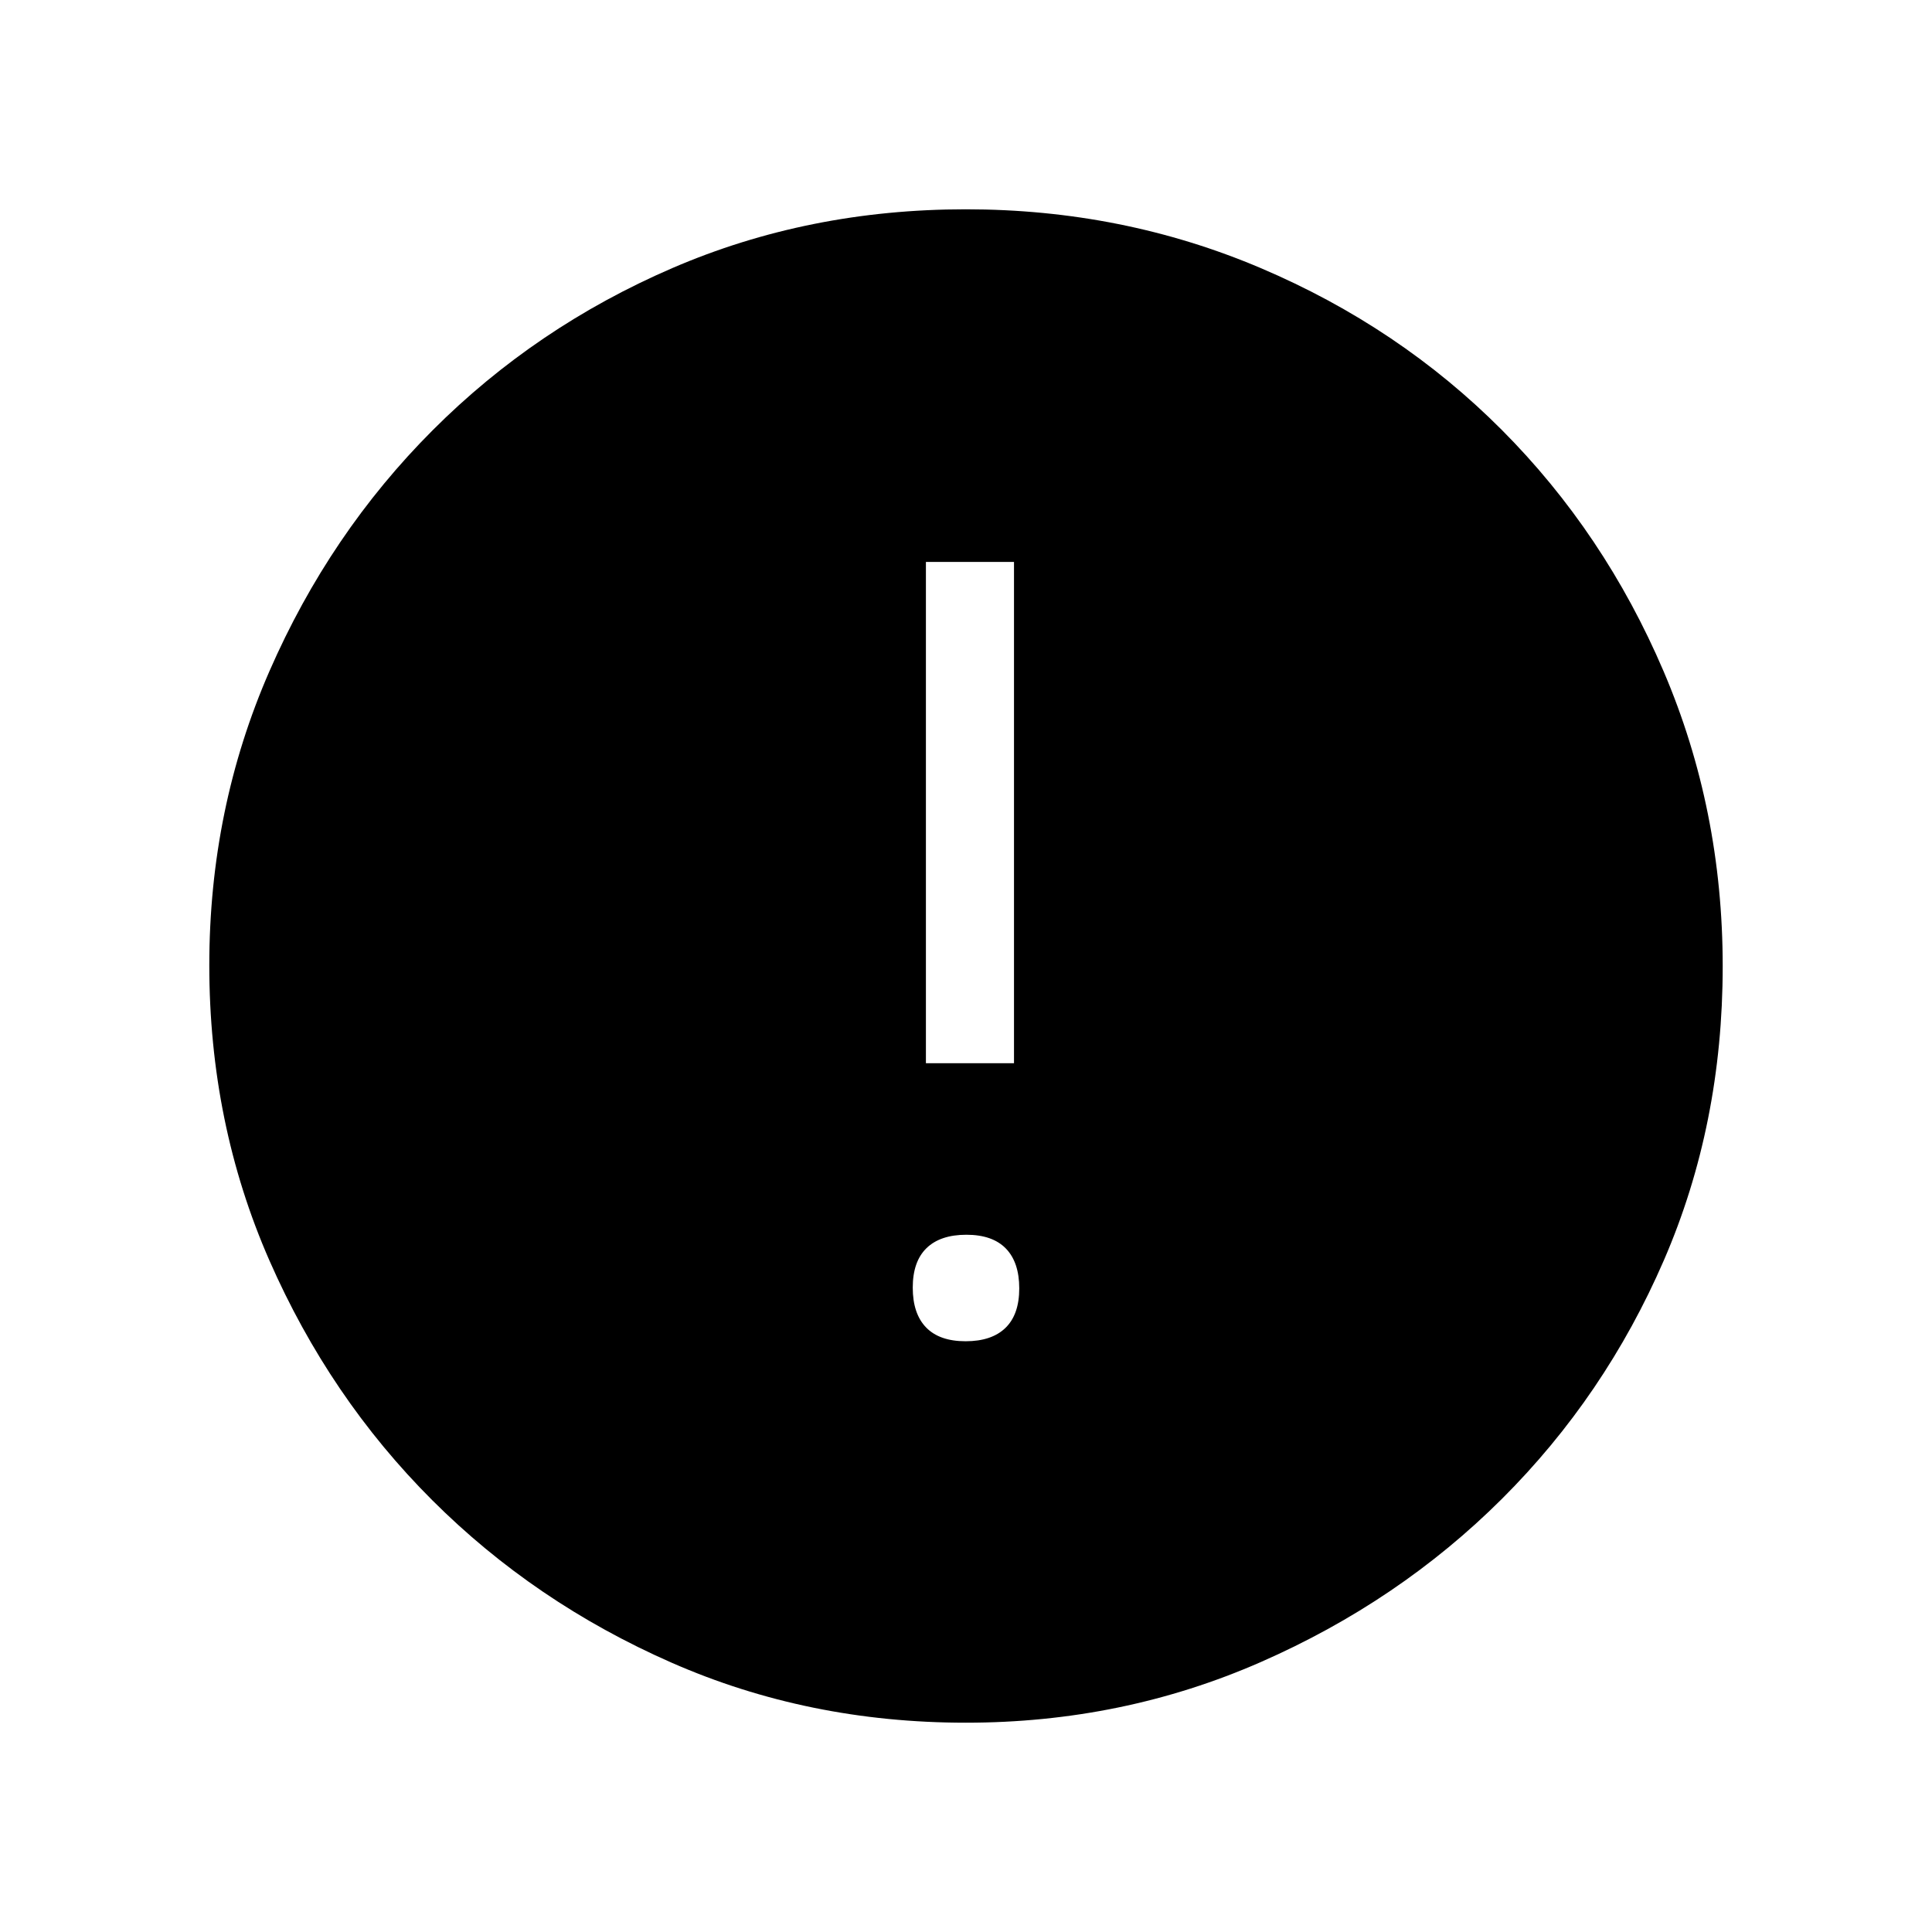 <svg xmlns="http://www.w3.org/2000/svg" height="48" viewBox="0 -960 960 960" width="48"><path d="M479.81-293.54q12.96 0 19.81-6.65 6.84-6.65 6.84-19.62 0-12.96-6.65-19.81-6.65-6.84-19.62-6.84-12.96 0-19.81 6.65-6.84 6.65-6.84 19.62 0 12.96 6.65 19.81 6.65 6.84 19.62 6.84Zm-19.73-138.15h43.77v-249.08h-43.77v249.08ZM479.94-104q-78.36 0-146.31-29.86-67.96-29.86-118.91-80.76-50.95-50.9-80.83-119.01Q104-401.73 104-480.37q0-77.76 29.92-146.21 29.92-68.46 81.11-119.68 51.18-51.22 118.93-80.48Q401.7-856 479.92-856q77.82 0 146.58 29.23 68.76 29.24 119.77 80.43 51 51.18 80.36 119.9Q856-557.72 856-479.86q0 78.64-29.23 146.09-29.24 67.46-80.41 118.49-51.18 51.02-119.88 81.15Q557.79-104 479.94-104Z"/></svg>